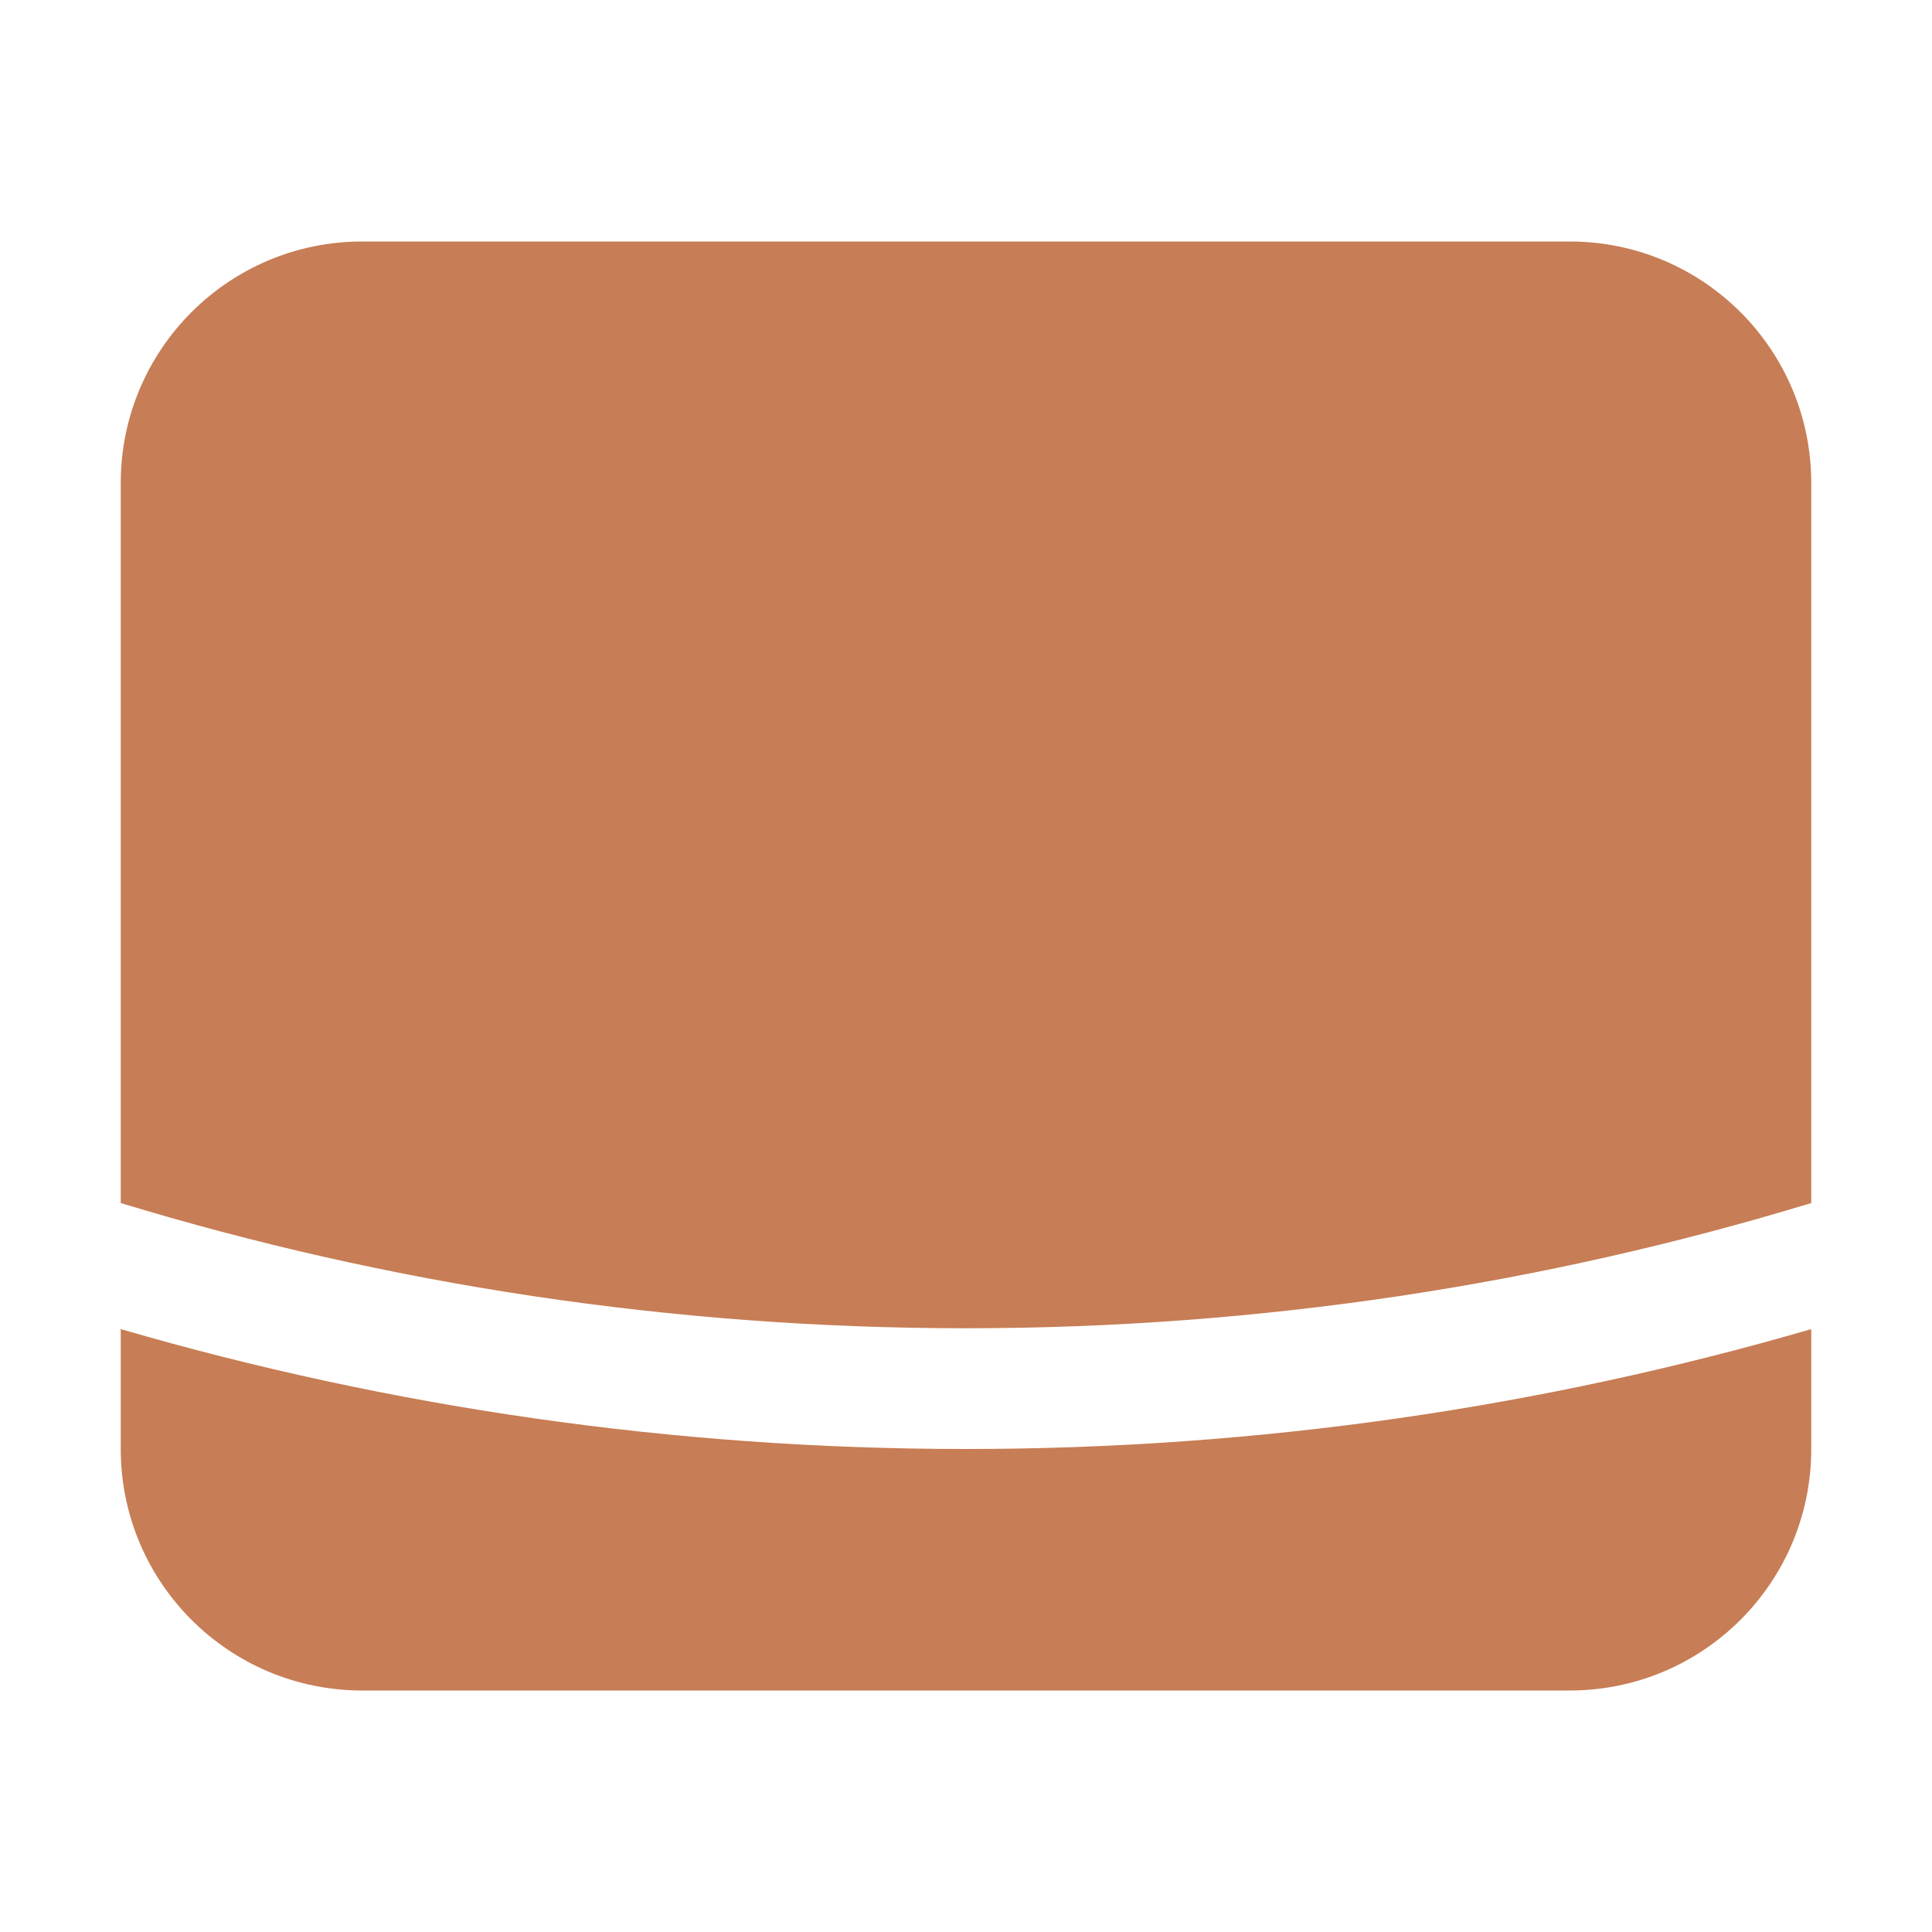 <svg width="16" height="16" viewBox="0 0 16 16" fill="none" xmlns="http://www.w3.org/2000/svg">
<path d="M15 9.963C12.785 10.637 10.435 11 8 11C5.565 11 3.215 10.637 1 9.963V4C1 2.895 1.895 2 3 2H13C14.105 2 15 2.895 15 4V9.963Z" fill="#C77D55"/>
<path d="M1 11.007V12C1 13.105 1.895 14 3 14H13C14.105 14 15 13.105 15 12V11.007C12.779 11.653 10.43 12 8 12C5.57 12 3.221 11.653 1 11.007Z" fill="#C77D55"/>
</svg>

